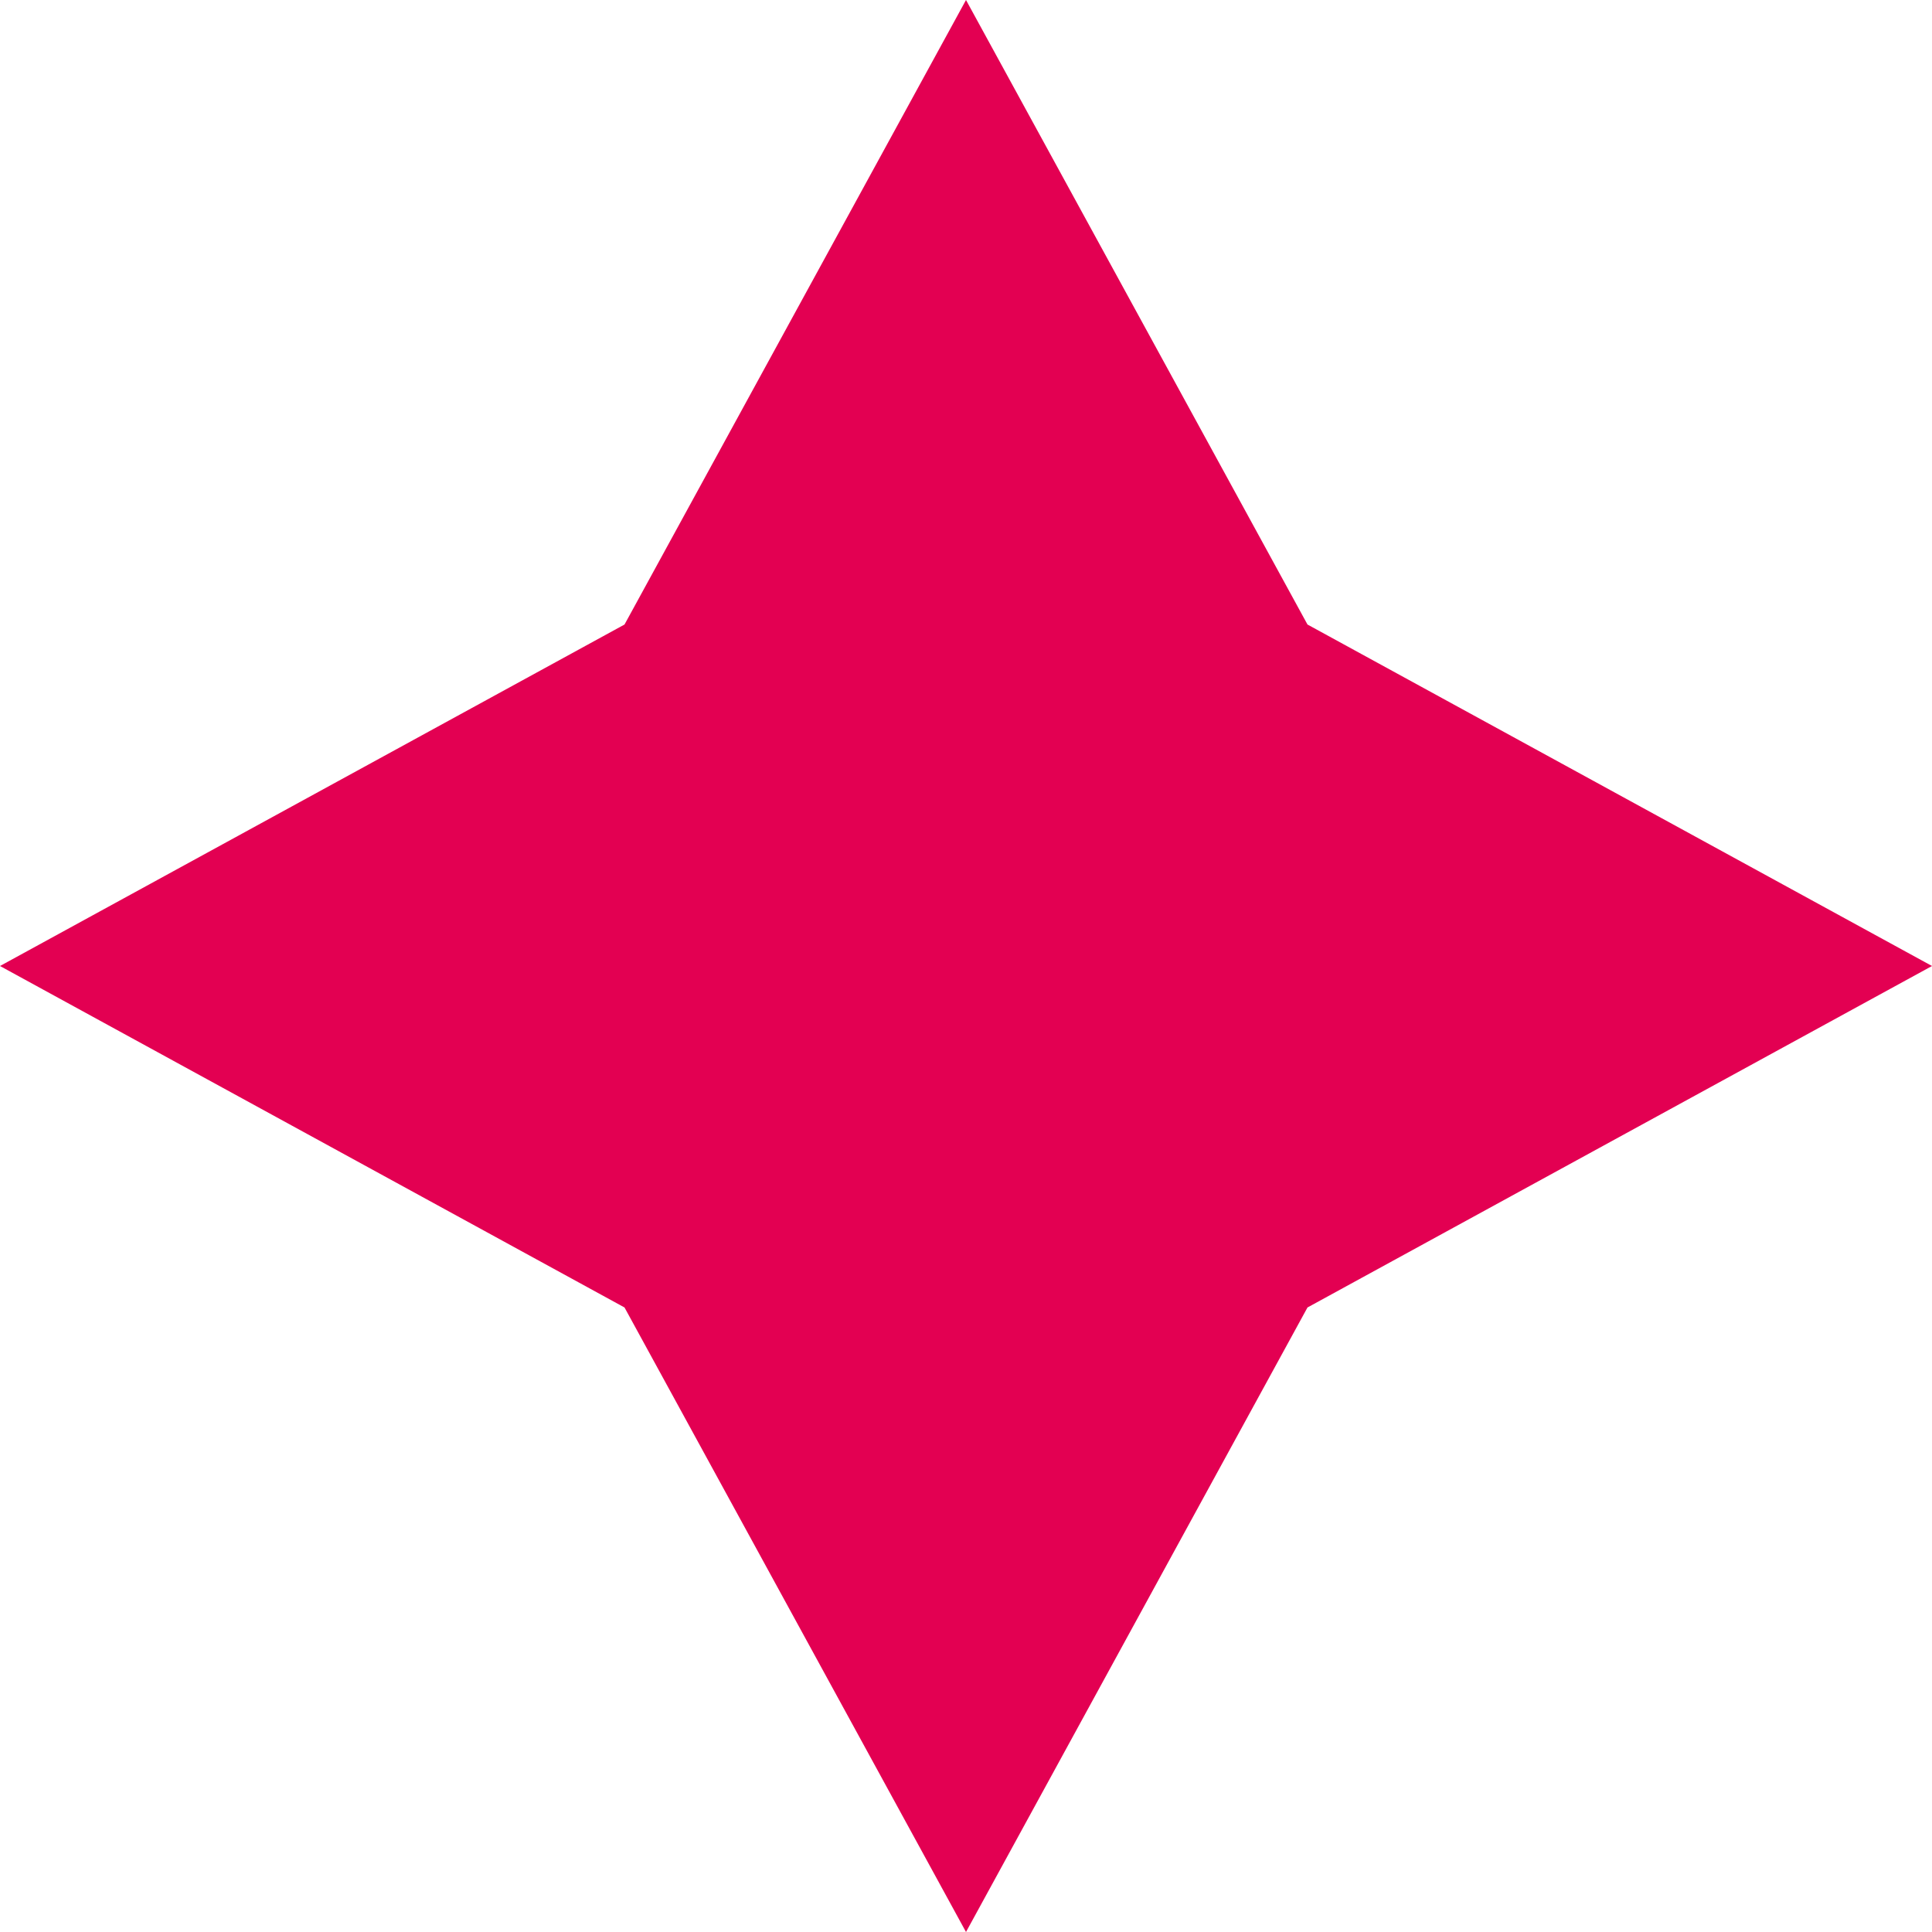 <svg width="16" height="16" viewBox="0 0 16 16" fill="none" xmlns="http://www.w3.org/2000/svg">
<path d="M8 0L5.172 5.172L0 8L5.172 10.828L8 16L10.828 10.828L16 8L10.828 5.172L8 0Z" fill="#E30052"/>
</svg>
